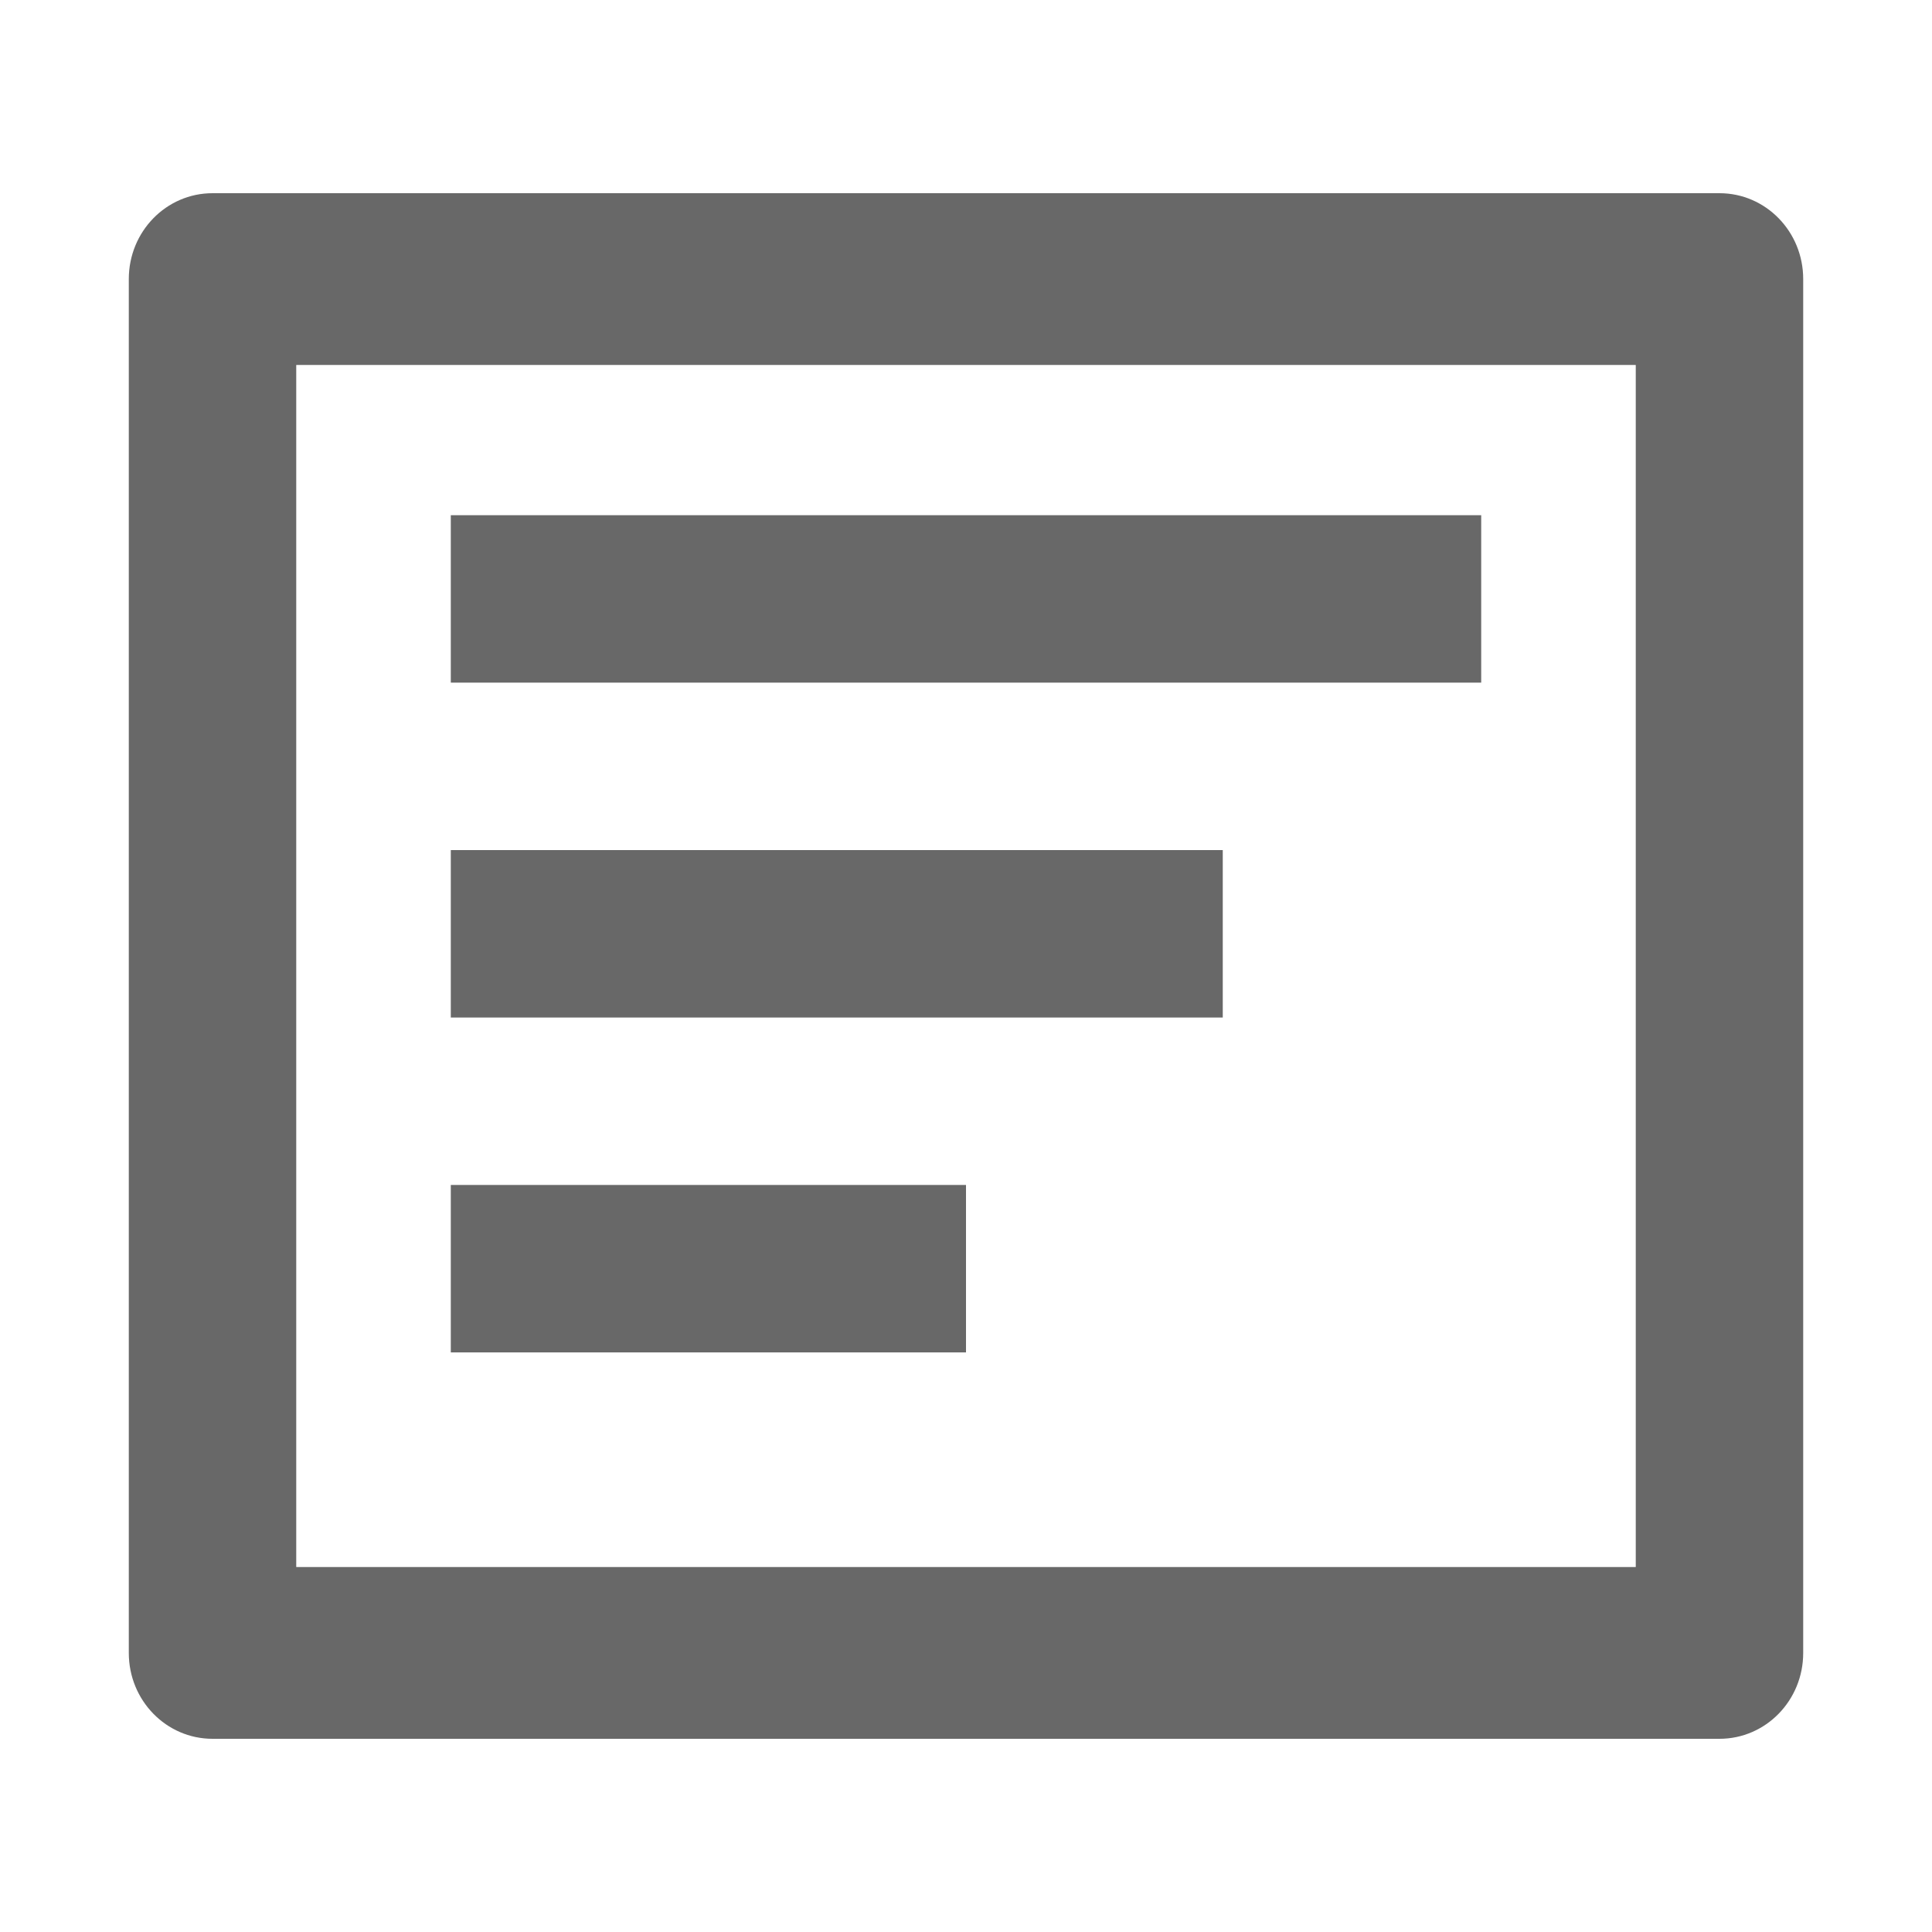 <?xml version="1.0" encoding="UTF-8"?>
<svg width="30px" height="30px" viewBox="0 0 30 30" version="1.1" xmlns="http://www.w3.org/2000/svg" xmlns:xlink="http://www.w3.org/1999/xlink">
    <!-- Generator: Sketch 50.2 (55047) - http://www.bohemiancoding.com/sketch -->
    <title>images/btn_sourcedata</title>
    <desc>Created with Sketch.</desc>
    <defs></defs>
    <g id="images/btn_sourcedata" stroke="none" stroke-width="1" fill="none" fill-rule="evenodd">
        <g id="boxicon-detail" transform="translate(2, 3)" fill="#686868" fill-rule="nonzero">
            <path d="M5,5 L21,5 L21,7.6 L5,7.6 L5,5 Z M5,10.2 L16.987,10.2 L16.987,12.8 L5,12.8 L5,10.2 Z M5,15.4 L13,15.4 L13,18 L5,18 L5,15.4 Z" id="Shape"></path>
            <path d="M24.7,0 L1.3,0 C0.581,0 0,0.596 0,1.333 L0,22.667 C0,23.404 0.581,24 1.3,24 L24.7,24 C25.419,24 26,23.404 26,22.667 L26,1.333 C26,0.596 25.419,0 24.7,0 Z M23.4,21.333 L2.6,21.333 L2.6,2.667 L23.4,2.667 L23.4,21.333 Z" id="Shape"></path>
        </g>
    </g>
</svg>